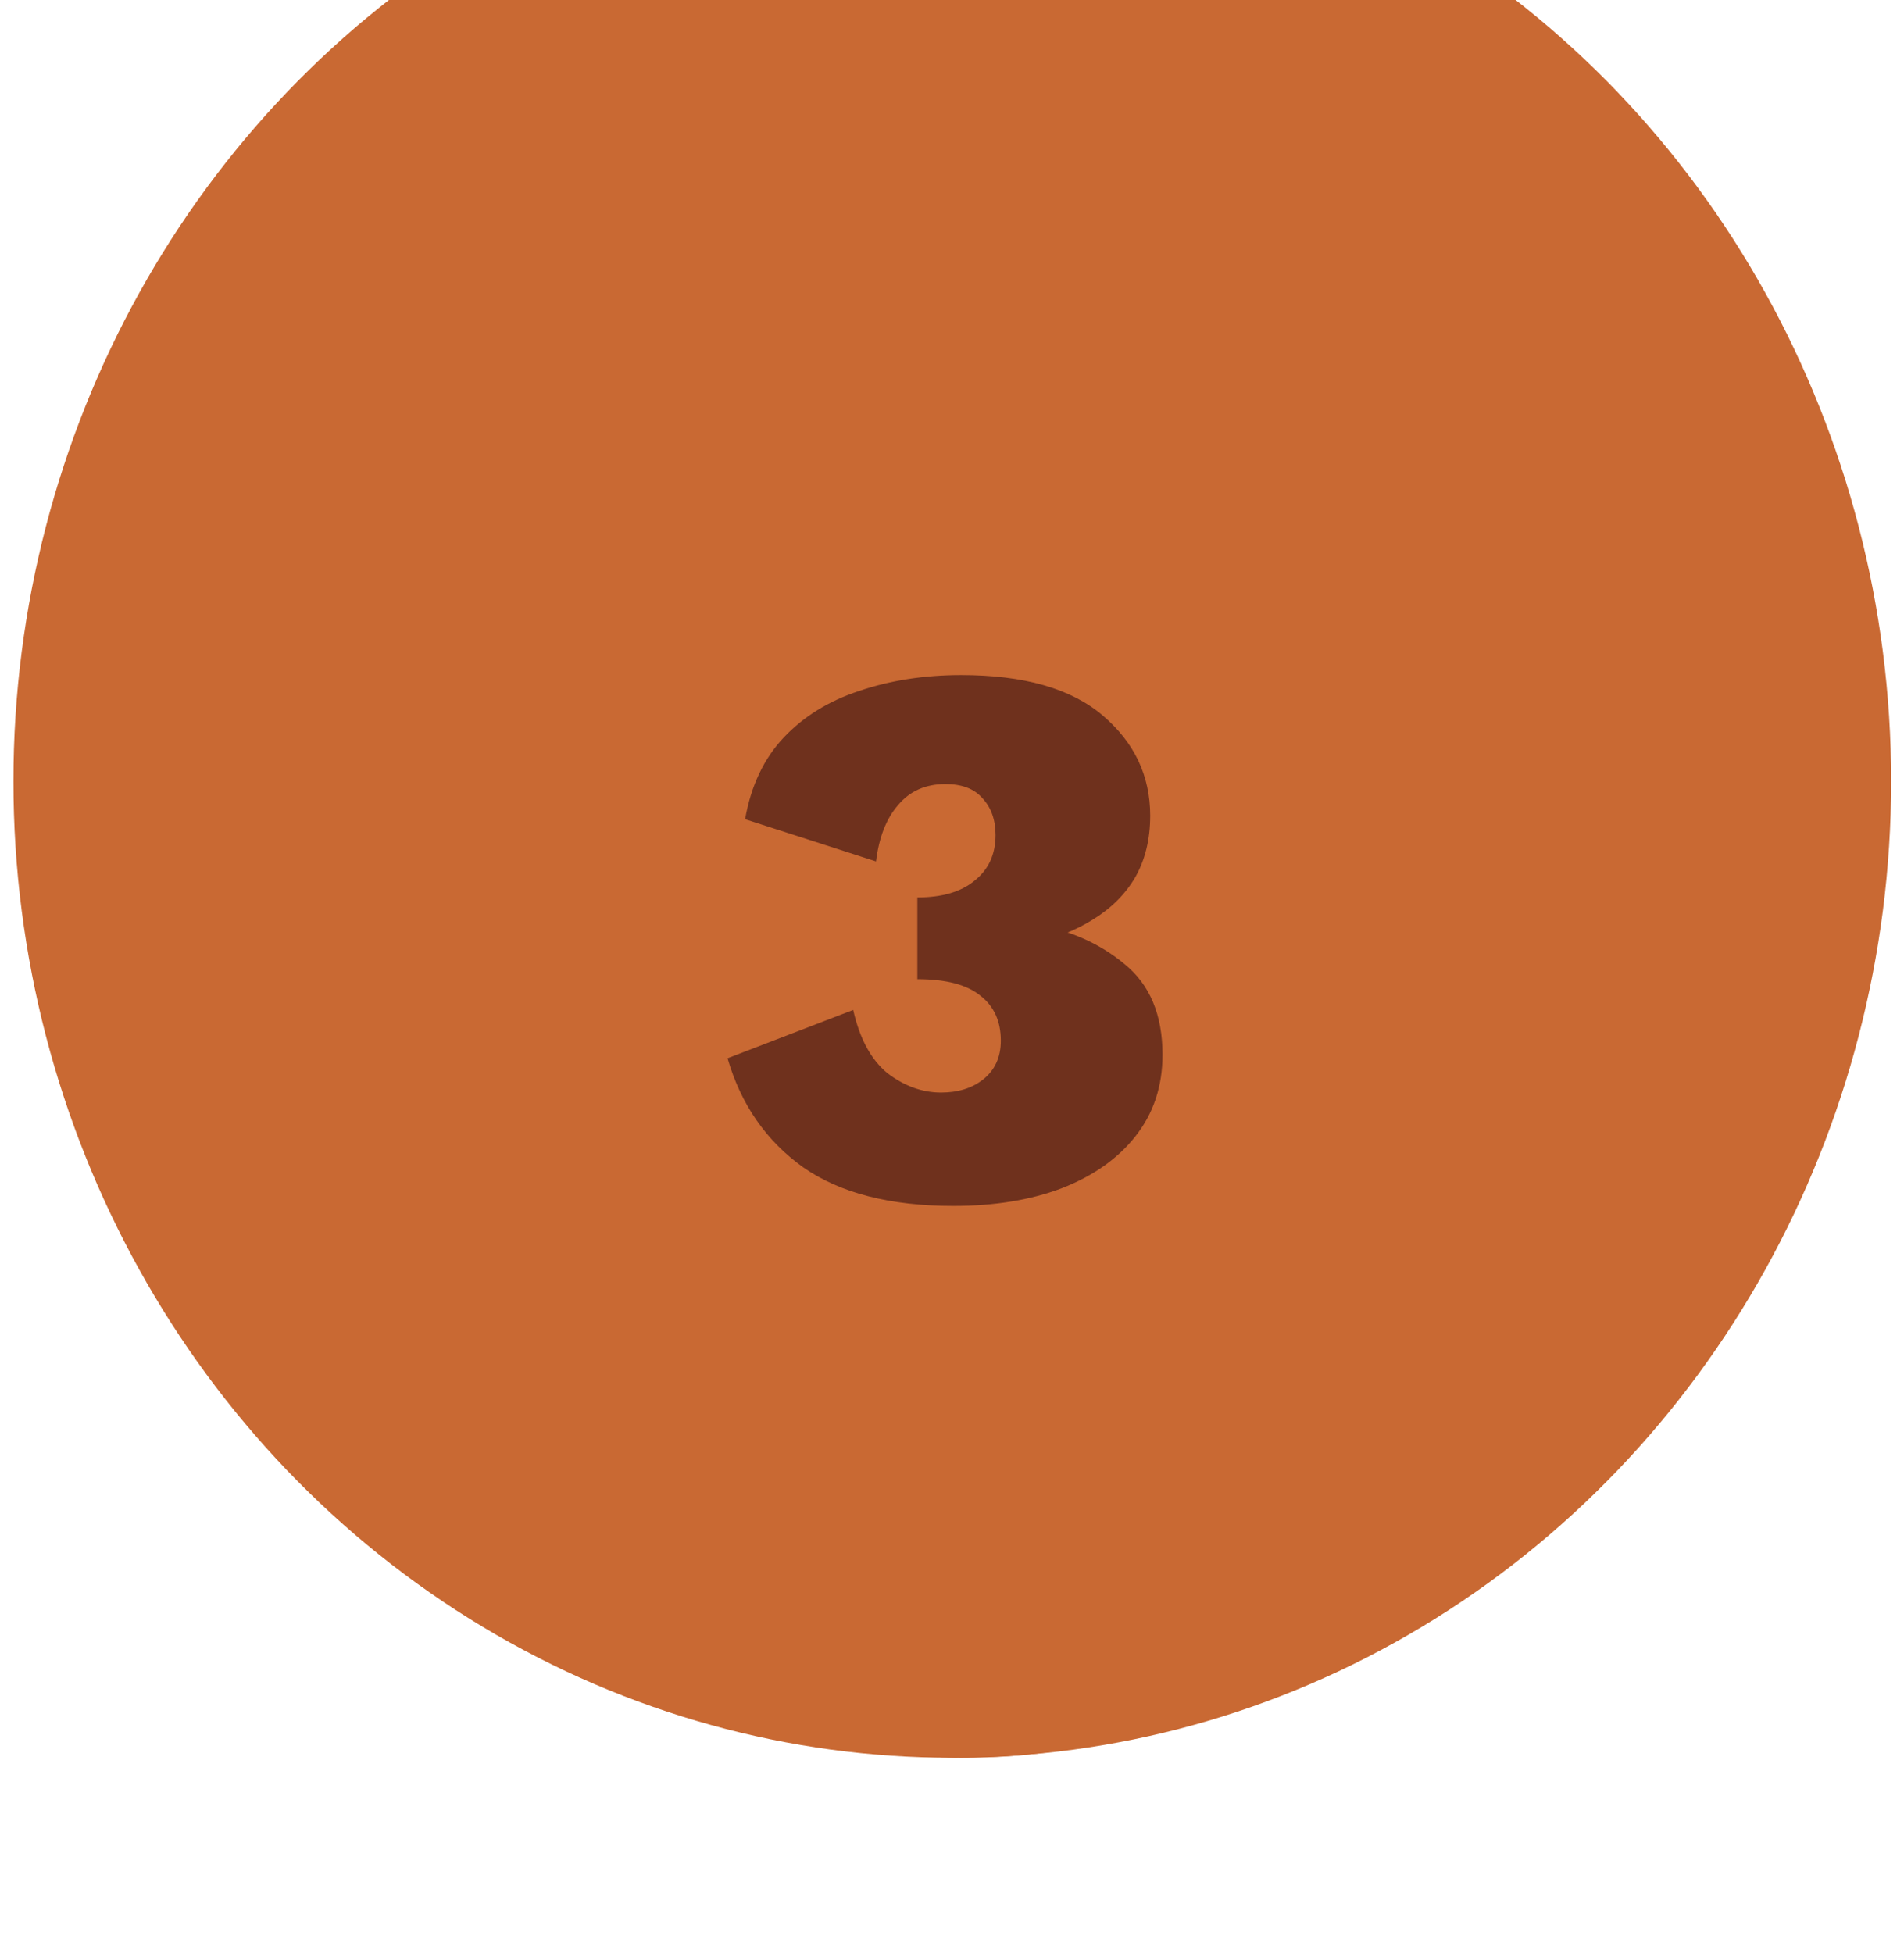 <svg width="78" height="80" viewBox="0 0 78 80" fill="none" xmlns="http://www.w3.org/2000/svg">
<g filter="url(#filter0_i_881_698)">
<ellipse cx="39.012" cy="40" rx="38.462" ry="40" fill="#C96933"/>
</g>
<g filter="url(#filter1_i_881_698)">
<ellipse cx="39.509" cy="36" rx="26.923" ry="28" fill="#C96933"/>
</g>
<path d="M39.056 49.396C36.464 49.396 34.412 48.868 32.9 47.812C31.388 46.732 30.356 45.244 29.804 43.348L34.952 41.368C35.216 42.544 35.684 43.408 36.356 43.96C37.052 44.488 37.784 44.752 38.552 44.752C39.248 44.752 39.824 44.572 40.28 44.212C40.76 43.828 41 43.3 41 42.628C41 41.836 40.724 41.224 40.172 40.792C39.62 40.336 38.756 40.108 37.58 40.108V36.76C38.588 36.76 39.368 36.532 39.92 36.076C40.496 35.62 40.784 34.996 40.784 34.204C40.784 33.58 40.604 33.076 40.244 32.692C39.908 32.308 39.404 32.116 38.732 32.116C37.916 32.116 37.268 32.404 36.788 32.98C36.308 33.532 36.008 34.3 35.888 35.284L30.524 33.556C30.764 32.188 31.292 31.072 32.108 30.208C32.924 29.344 33.956 28.708 35.204 28.3C36.476 27.868 37.868 27.652 39.38 27.652C41.948 27.652 43.88 28.204 45.176 29.308C46.472 30.412 47.12 31.78 47.12 33.412C47.12 34.372 46.916 35.212 46.508 35.932C46.1 36.628 45.524 37.204 44.78 37.66C44.06 38.116 43.232 38.44 42.296 38.632V37.84C43.784 38.08 45.044 38.632 46.076 39.496C47.108 40.336 47.624 41.572 47.624 43.204C47.624 44.5 47.252 45.616 46.508 46.552C45.788 47.464 44.78 48.172 43.484 48.676C42.212 49.156 40.736 49.396 39.056 49.396Z" fill="#6F311D"/>
<defs>
<filter id="filter0_i_881_698" x="0.551" y="0" width="76.923" height="80" filterUnits="userSpaceOnUse" color-interpolation-filters="sRGB">
<feFlood flood-opacity="0" result="BackgroundImageFix"/>
<feBlend mode="normal" in="SourceGraphic" in2="BackgroundImageFix" result="shape"/>
<feColorMatrix in="SourceAlpha" type="matrix" values="0 0 0 0 0 0 0 0 0 0 0 0 0 0 0 0 0 0 127 0" result="hardAlpha"/>
<feOffset dy="-8"/>
<feComposite in2="hardAlpha" operator="arithmetic" k2="-1" k3="1"/>
<feColorMatrix type="matrix" values="0 0 0 0 0 0 0 0 0 0 0 0 0 0 0 0 0 0 0.25 0"/>
<feBlend mode="normal" in2="shape" result="effect1_innerShadow_881_698"/>
</filter>
<filter id="filter1_i_881_698" x="12.586" y="8" width="53.846" height="56" filterUnits="userSpaceOnUse" color-interpolation-filters="sRGB">
<feFlood flood-opacity="0" result="BackgroundImageFix"/>
<feBlend mode="normal" in="SourceGraphic" in2="BackgroundImageFix" result="shape"/>
<feColorMatrix in="SourceAlpha" type="matrix" values="0 0 0 0 0 0 0 0 0 0 0 0 0 0 0 0 0 0 127 0" result="hardAlpha"/>
<feOffset dy="8"/>
<feComposite in2="hardAlpha" operator="arithmetic" k2="-1" k3="1"/>
<feColorMatrix type="matrix" values="0 0 0 0 0 0 0 0 0 0 0 0 0 0 0 0 0 0 0.25 0"/>
<feBlend mode="normal" in2="shape" result="effect1_innerShadow_881_698"/>
</filter>
</defs>
</svg>
